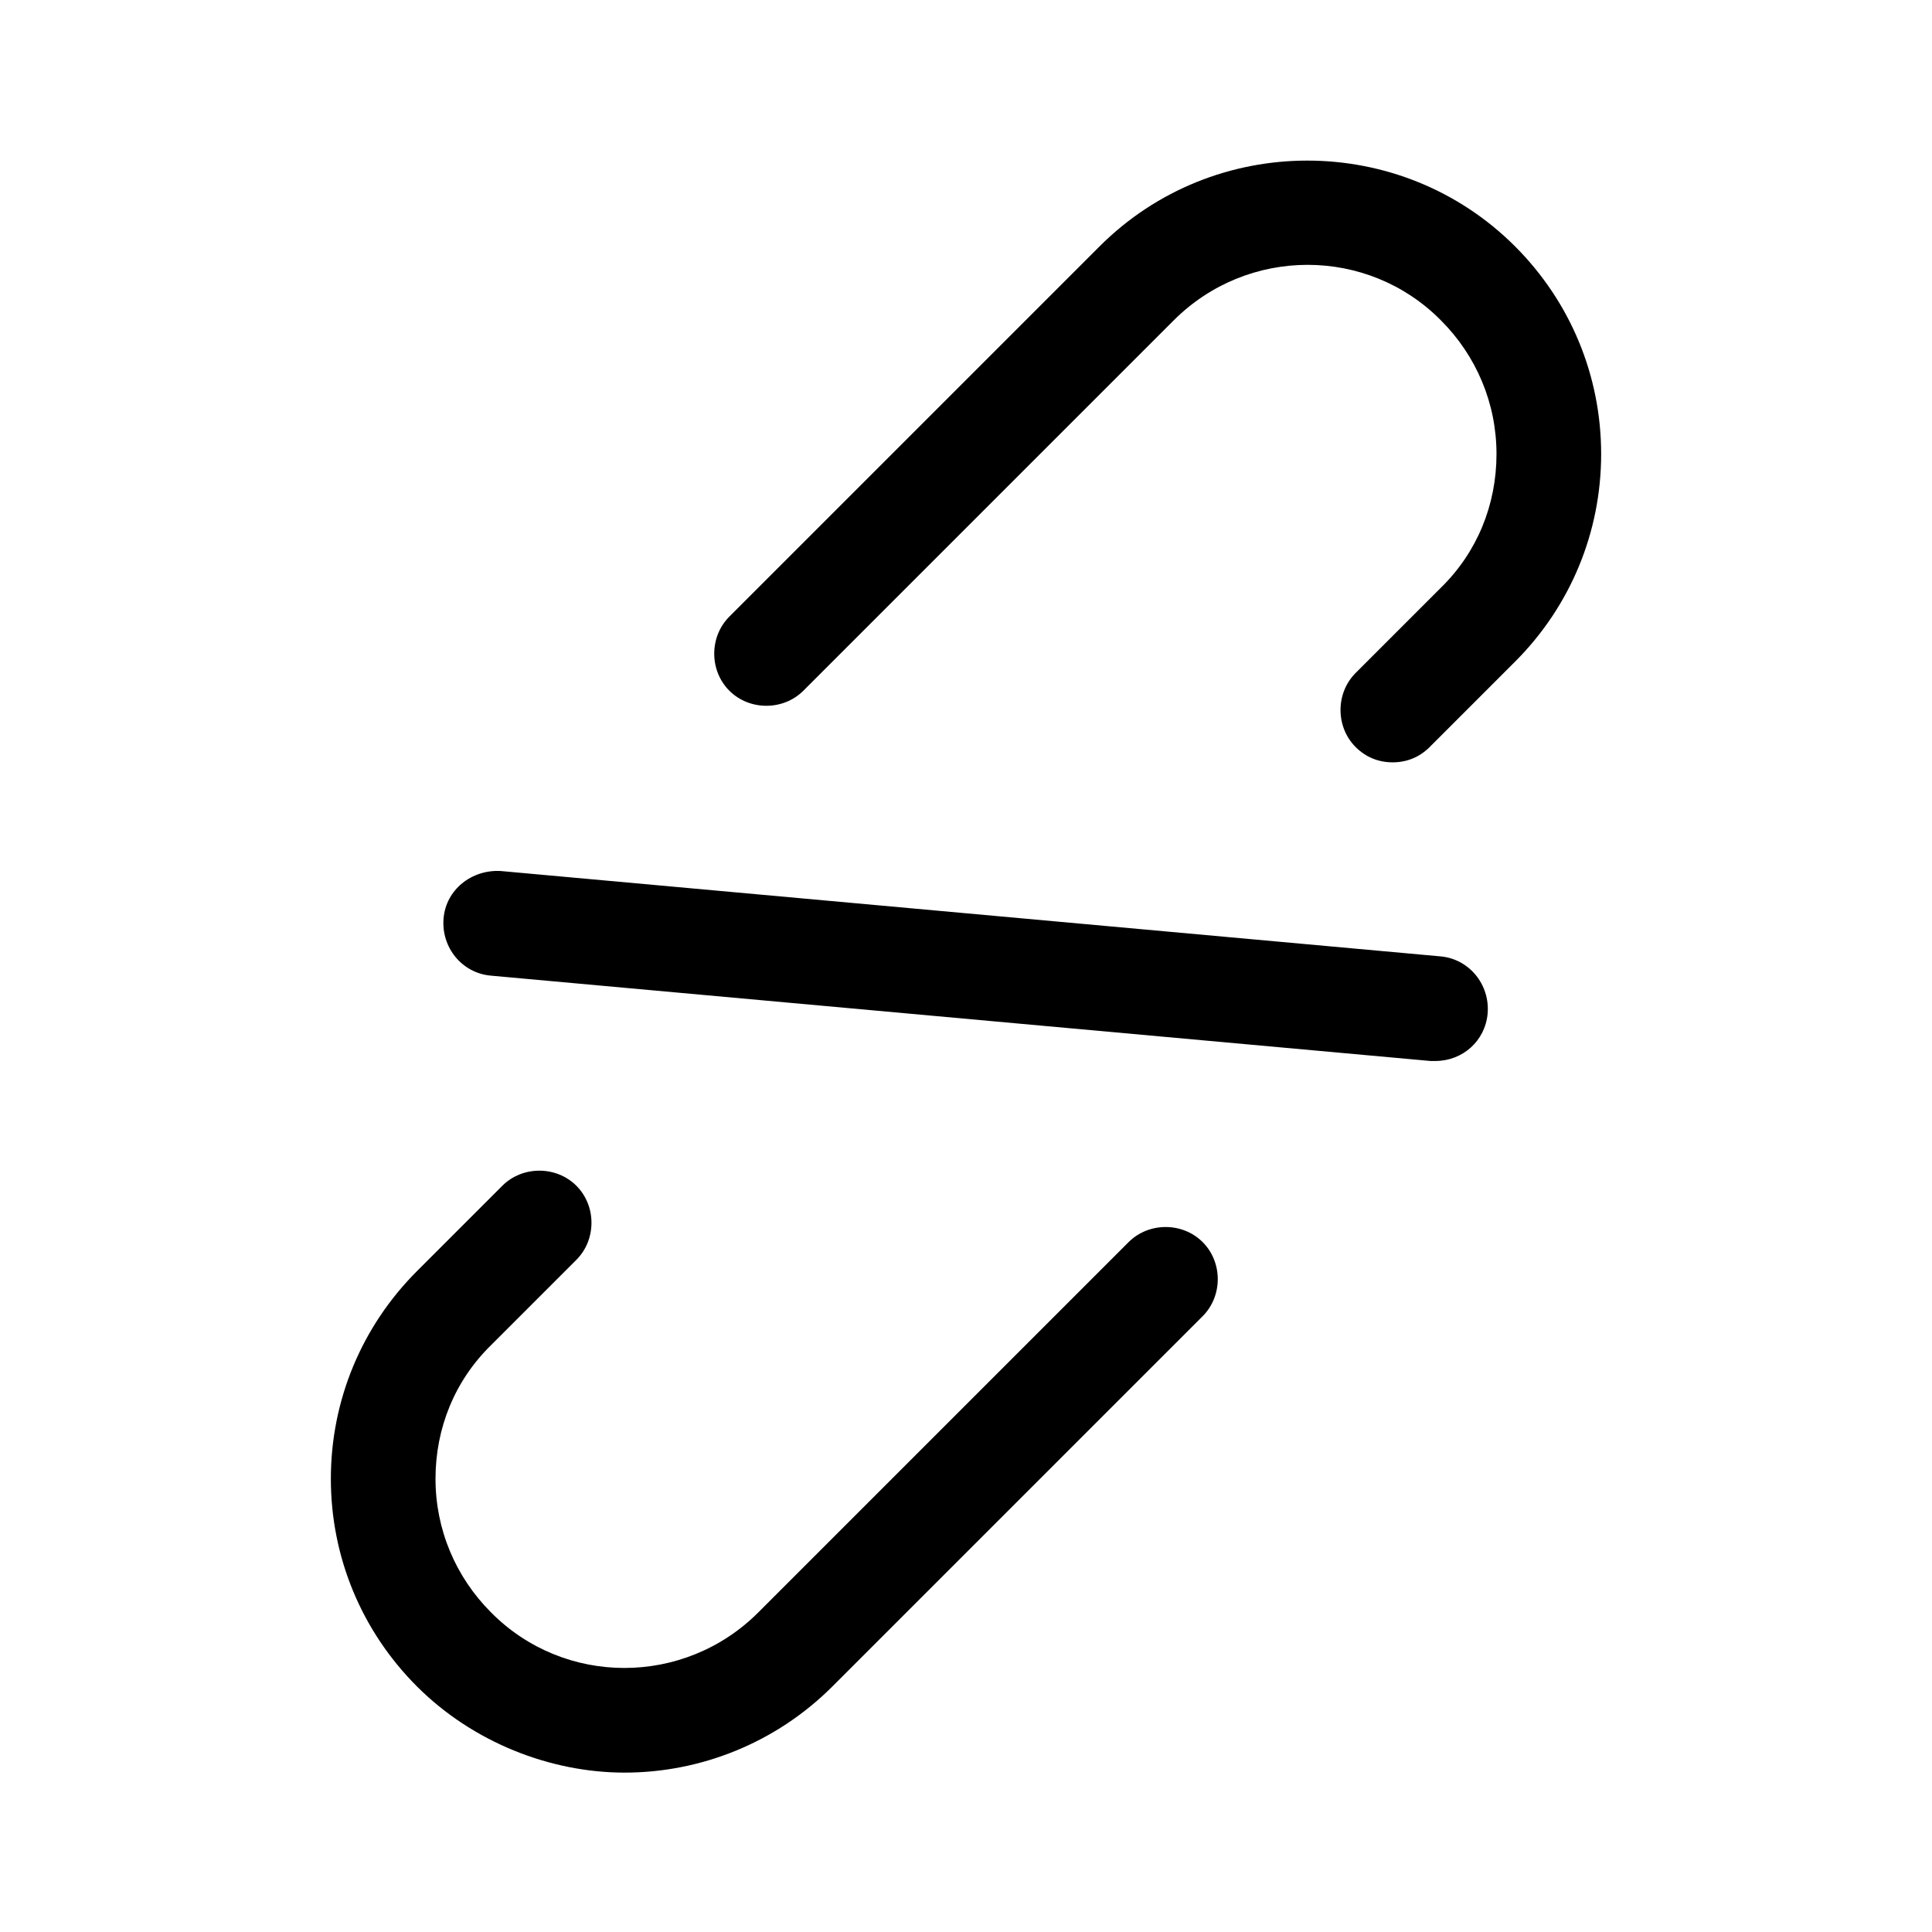 <?xml version="1.0" encoding="UTF-8"?>
<svg id="TL" xmlns="http://www.w3.org/2000/svg" viewBox="0 0 24 24">
  <path d="M17.83,13.18s-.04,0-.06,0l-11.67-1.06c-.36-.03-.62-.35-.59-.71.03-.36.35-.61.71-.59l11.67,1.06c.36.03.62.35.59.71-.03.34-.31.59-.65.59Z" style="fill: #000; stroke-width: 0px;"/>
  <g>
    <path d="M14.02,15.43l-4.6,4.6c-.92.92-2.41.92-3.32,0-.44-.44-.69-1.03-.69-1.66s.24-1.22.69-1.66l1.06-1.06c.25-.25.25-.67,0-.92s-.67-.25-.92,0l-1.06,1.06c-.69.69-1.07,1.61-1.07,2.58s.38,1.89,1.07,2.58,1.65,1.07,2.58,1.07,1.87-.36,2.58-1.07l4.6-4.6c.25-.25.25-.67,0-.92s-.67-.25-.92,0Z" style="fill: #000; stroke-width: 0px;"/>
    <path d="M18.82,3.06c-1.42-1.42-3.74-1.42-5.16,0l-4.6,4.6c-.25.25-.25.67,0,.92s.67.25.92,0l4.6-4.6c.92-.92,2.41-.92,3.32,0,.44.44.69,1.03.69,1.66s-.24,1.22-.69,1.66l-1.06,1.06c-.25.25-.25.67,0,.92.13.13.29.19.46.19s.33-.06.46-.19l1.06-1.06c.69-.69,1.07-1.61,1.07-2.58s-.38-1.89-1.07-2.58Z" style="fill: #000; stroke-width: 0px;"/>
  </g>
</svg>